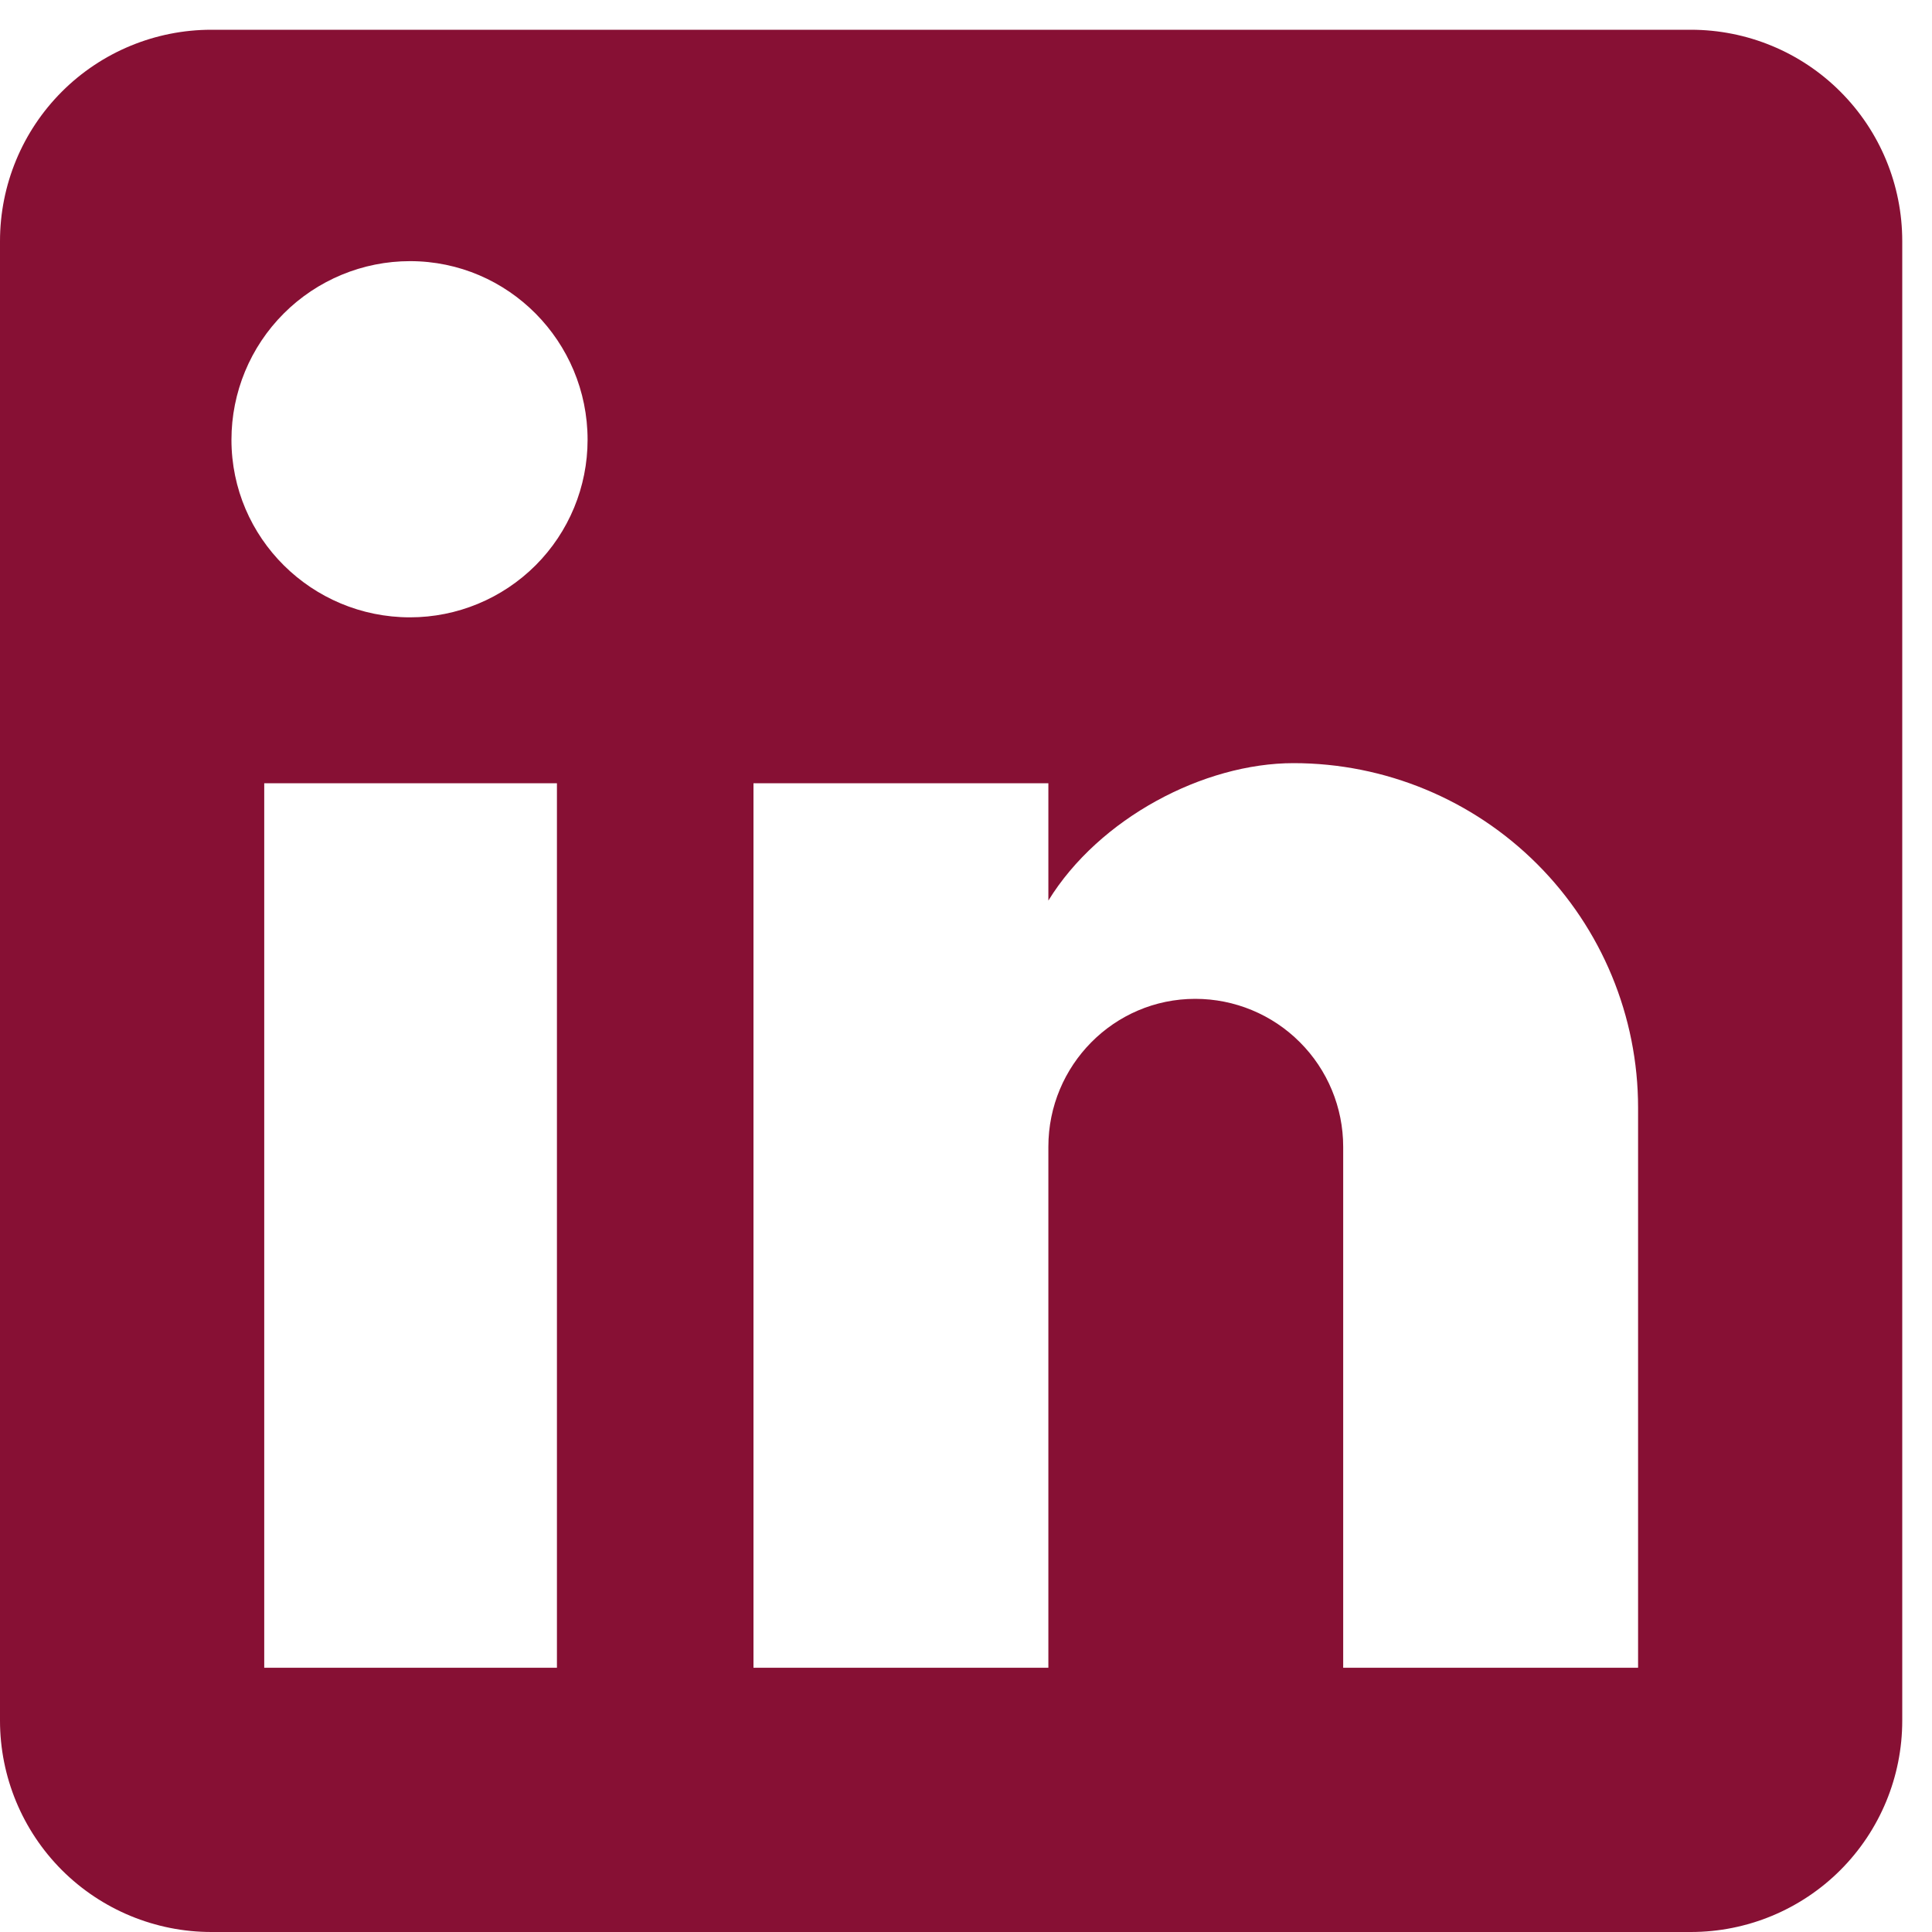 <svg width="30" height="30" viewBox="0 0 30 30" fill="none" xmlns="http://www.w3.org/2000/svg">
<path d="M26.256 0.462C27.127 0.462 27.962 0.807 28.577 1.423C29.193 2.038 29.538 2.873 29.538 3.744V26.718C29.538 27.588 29.193 28.423 28.577 29.039C27.962 29.654 27.127 30 26.256 30H3.282C2.412 30 1.577 29.654 0.961 29.039C0.346 28.423 0 27.588 0 26.718V3.744C0 2.873 0.346 2.038 0.961 1.423C1.577 0.807 2.412 0.462 3.282 0.462H26.256ZM25.436 25.897V17.2C25.436 15.781 24.872 14.42 23.869 13.417C22.866 12.414 21.505 11.85 20.086 11.85C18.691 11.85 17.067 12.704 16.279 13.984V12.162H11.7V25.897H16.279V17.807C16.279 16.544 17.296 15.51 18.56 15.51C19.169 15.51 19.754 15.752 20.184 16.183C20.615 16.613 20.857 17.198 20.857 17.807V25.897H25.436ZM6.367 9.586C7.098 9.586 7.8 9.295 8.317 8.778C8.834 8.261 9.124 7.56 9.124 6.829C9.124 5.303 7.893 4.055 6.367 4.055C5.632 4.055 4.926 4.348 4.406 4.868C3.886 5.388 3.594 6.093 3.594 6.829C3.594 8.355 4.841 9.586 6.367 9.586ZM8.648 25.897V12.162H4.103V25.897H8.648Z" fill="#871034"/>
</svg>
